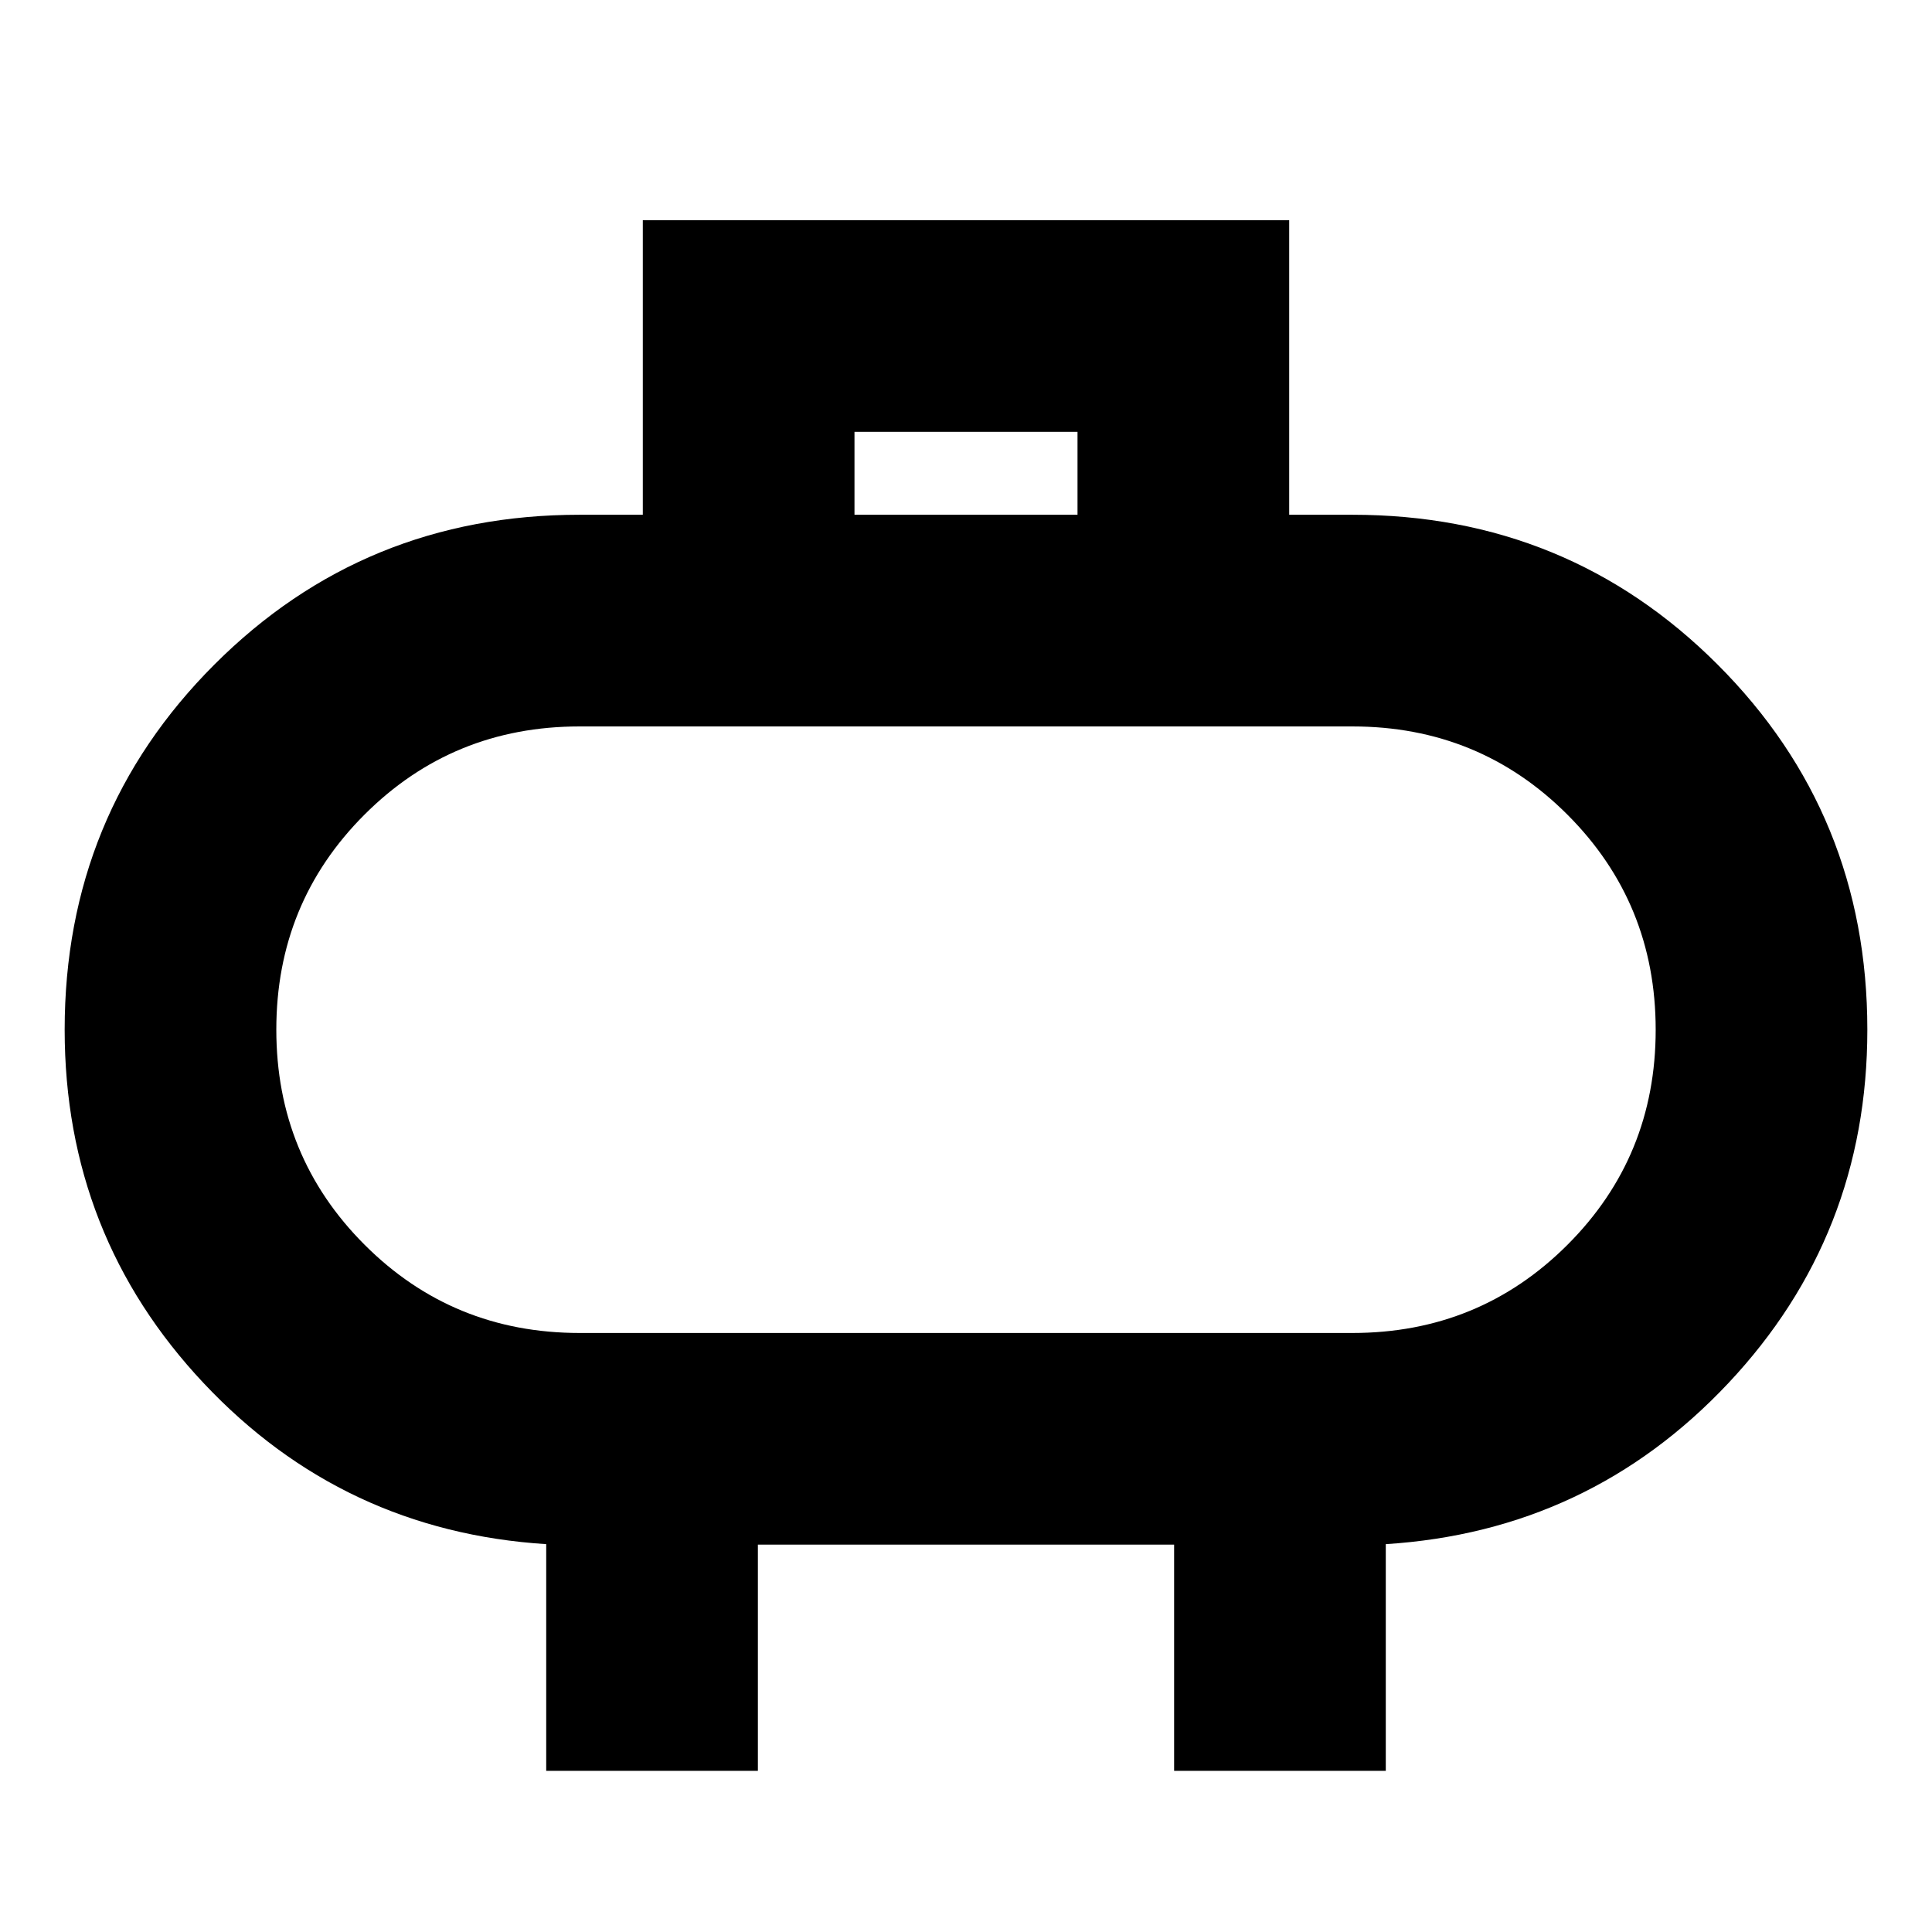 <svg xmlns="http://www.w3.org/2000/svg" height="20" viewBox="0 -960 960 960" width="20"><path d="M288-297.65h384q63.04 0 106.87-43.82 43.83-43.81 43.83-106.83 0-63.01-43.83-106.88-43.83-43.86-106.87-43.86H288q-63.04 0-106.87 43.81-43.83 43.82-43.83 106.83 0 63.02 43.83 106.88 43.83 43.87 106.87 43.87Zm192-150.7Zm-55.41-255.87h110.82v-41.19H424.59v41.19ZM271.41-80.07v-112.65q-101-6.43-170.14-79.92-69.14-73.49-69.14-175.71 0-107.03 74.42-181.45 74.41-74.42 181.45-74.42h31.41v-146.37h321.18v146.37H672q107.04 0 181.45 74.42 74.42 74.42 74.42 181.45 0 102.22-69.14 175.71-69.14 73.49-170.14 79.92v112.65H583.41v-112.41H376.59v112.41H271.41Z"/></svg>